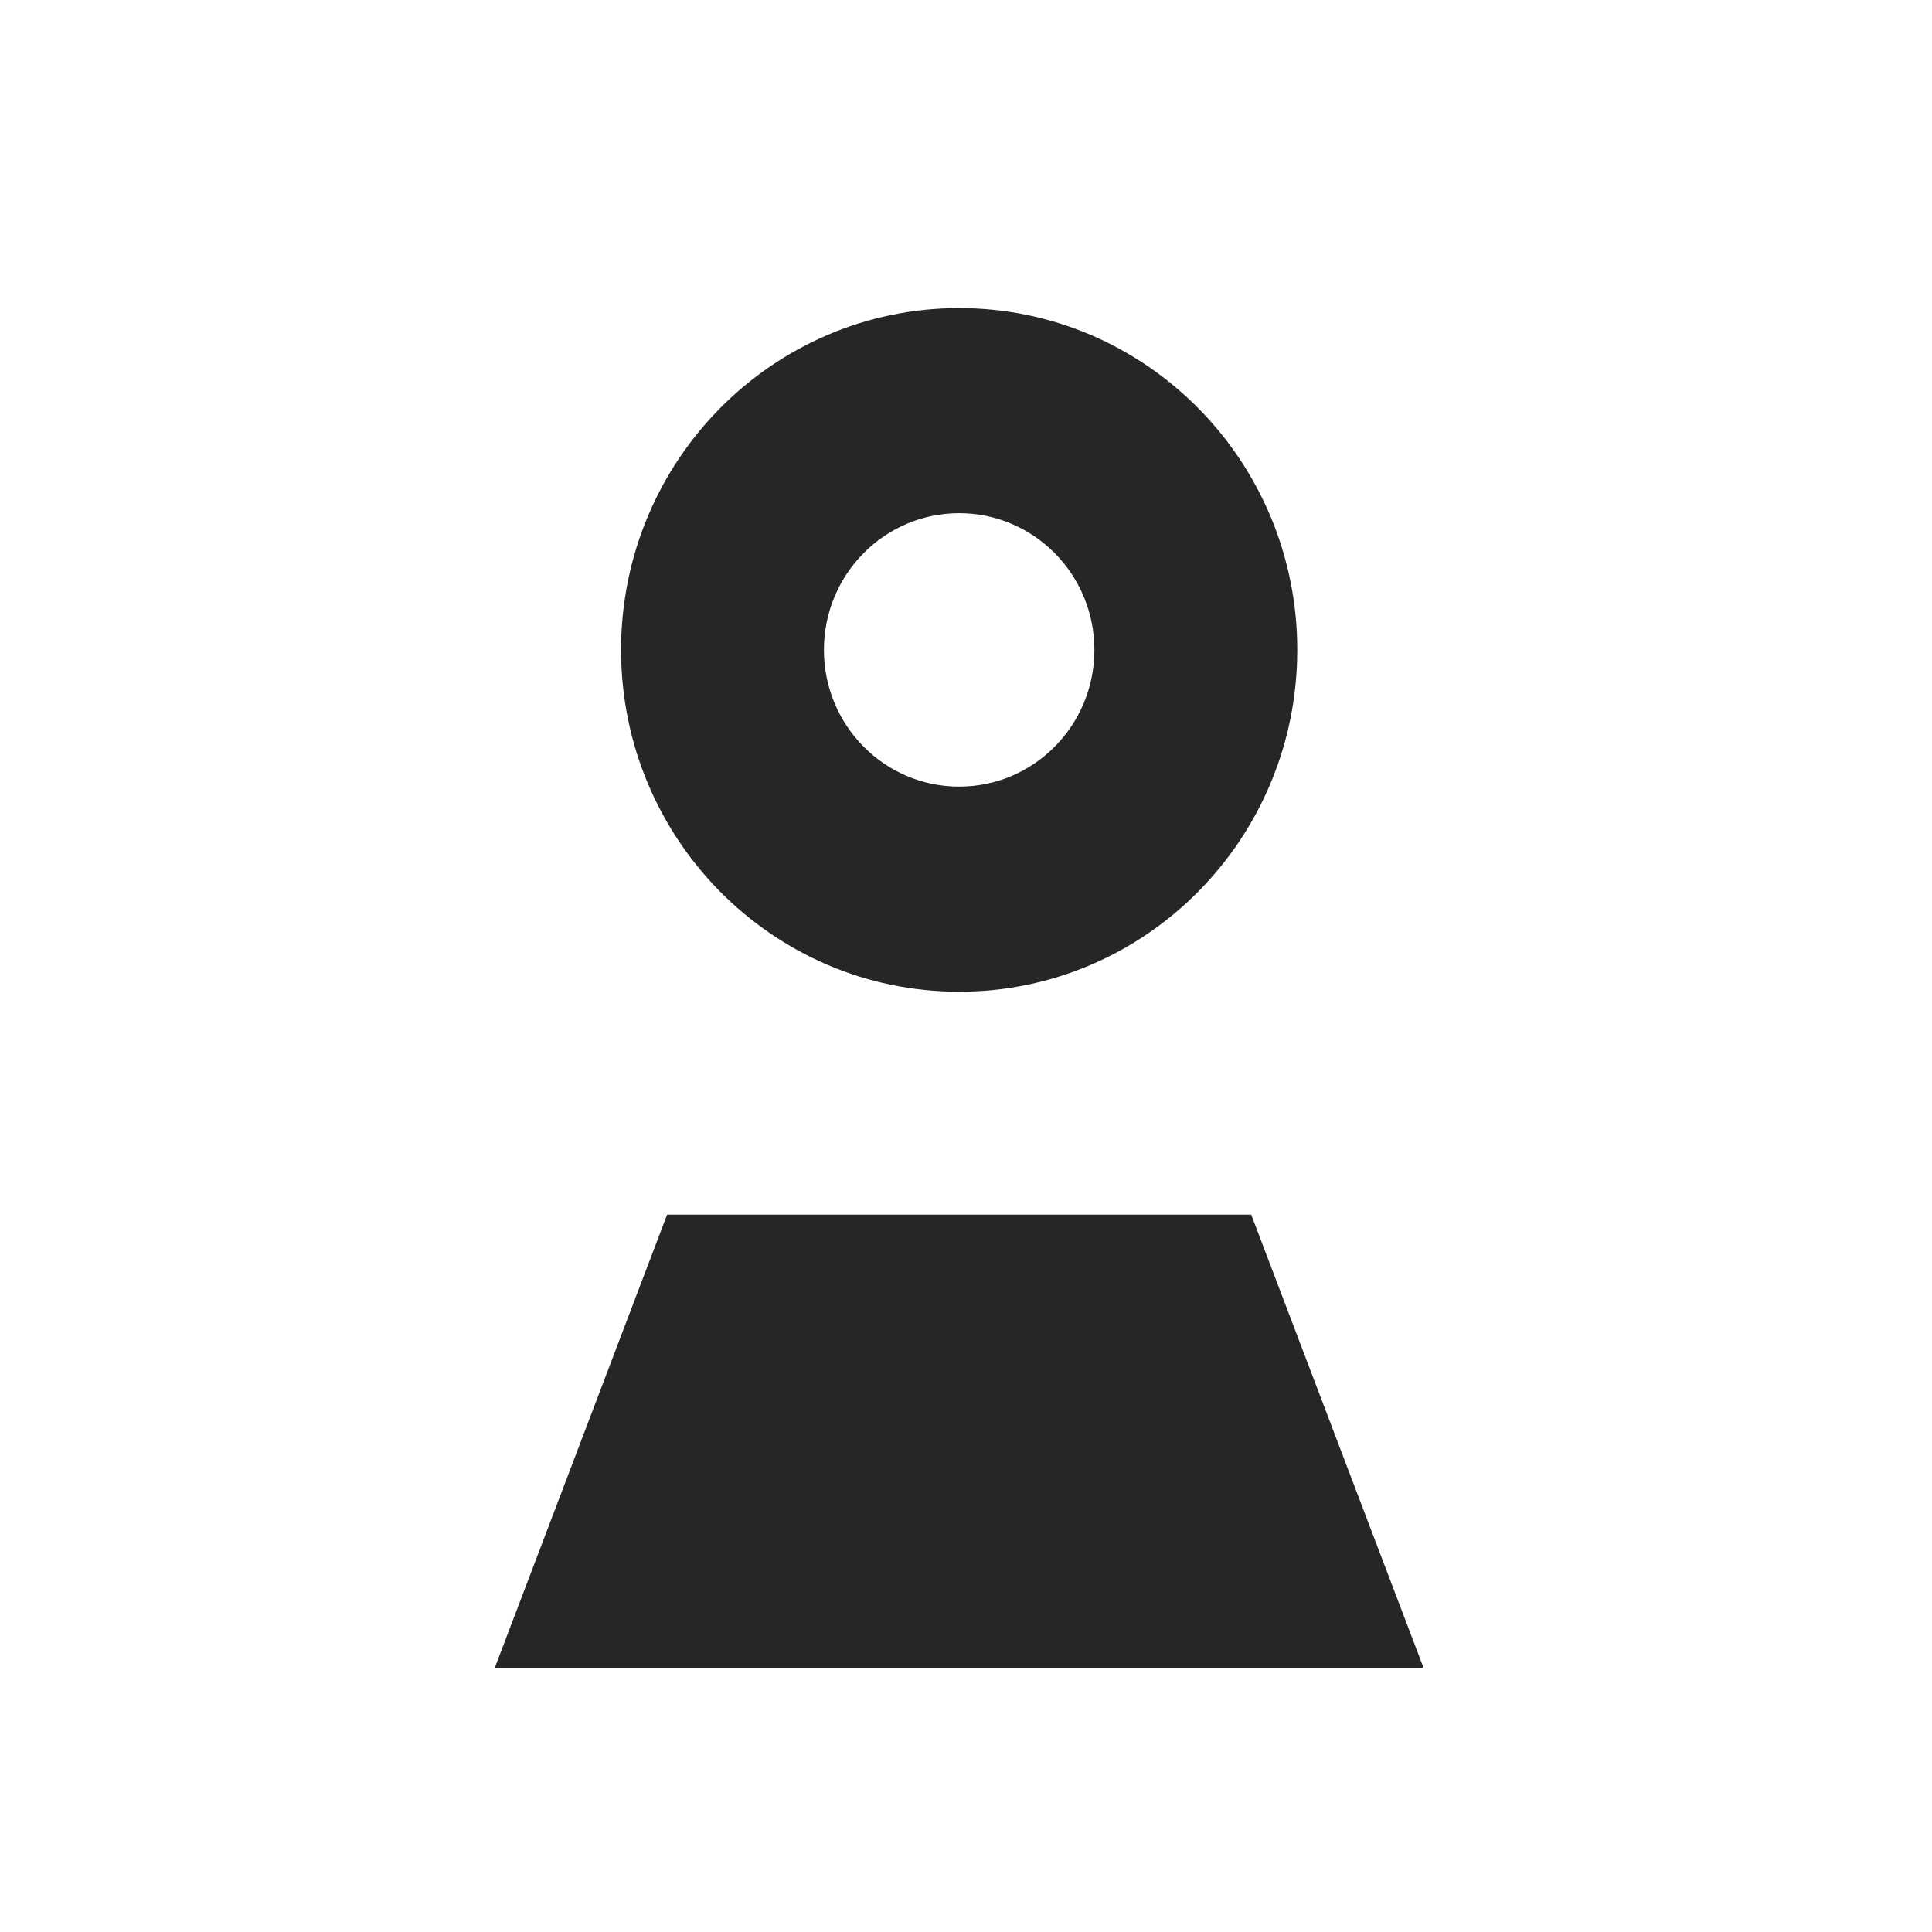 <?xml version="1.0" encoding="UTF-8" standalone="no"?>
<svg
   xml:space="preserve"
   width="260"
   height="260"
   overflow="hidden"
   version="1.1"
   id="svg11"
   sodipodi:docname="bS.svg"
   inkscape:version="1.2.2 (732a01da63, 2022-12-09)"
   xmlns:inkscape="http://www.inkscape.org/namespaces/inkscape"
   xmlns:sodipodi="http://sodipodi.sourceforge.net/DTD/sodipodi-0.dtd"
   xmlns="http://www.w3.org/2000/svg"
   xmlns:svg="http://www.w3.org/2000/svg"><sodipodi:namedview
     id="namedview13"
     pagecolor="#ffffff"
     bordercolor="#000000"
     borderopacity="0.25"
     inkscape:showpageshadow="2"
     inkscape:pageopacity="0.0"
     inkscape:pagecheckerboard="0"
     inkscape:deskcolor="#d1d1d1"
     showgrid="false"
     inkscape:zoom="1.8038462"
     inkscape:cx="117.24947"
     inkscape:cy="130.55437"
     inkscape:window-width="1280"
     inkscape:window-height="650"
     inkscape:window-x="-6"
     inkscape:window-y="-6"
     inkscape:window-maximized="1"
     inkscape:current-layer="svg11" /><defs
     id="defs5"><clipPath
       id="a"><path
         d="M1161 458h259v260h-259z"
         id="path2" /></clipPath></defs><g
     fill="#262626"
     fill-rule="evenodd"
     clip-path="url(#a)"
     transform="translate(-1161 -458)"
     id="g9"><path
       id="path7"
       d="M 1290.08 499.461 C 1264.95 499.461 1244.58 520.053 1244.58 545.461 C 1244.58 570.869 1264.95 591.461 1290.08 591.461 C 1315.22 591.461 1335.58 570.869 1335.58 545.461 C 1335.58 520.053 1315.22 499.461 1290.08 499.461 z M 1290.08 527.061 C 1300.136 527.061 1308.279 535.298 1308.279 545.461 C 1308.279 555.624 1300.136 563.859 1290.08 563.859 C 1280.028 563.859 1271.881 555.624 1271.881 545.461 C 1271.881 535.298 1280.028 527.061 1290.08 527.061 z M 1250.779 621.457 L 1227.58 682.459 L 1352.58 682.459 L 1329.381 621.457 L 1250.779 621.457 z " /></g></svg>
